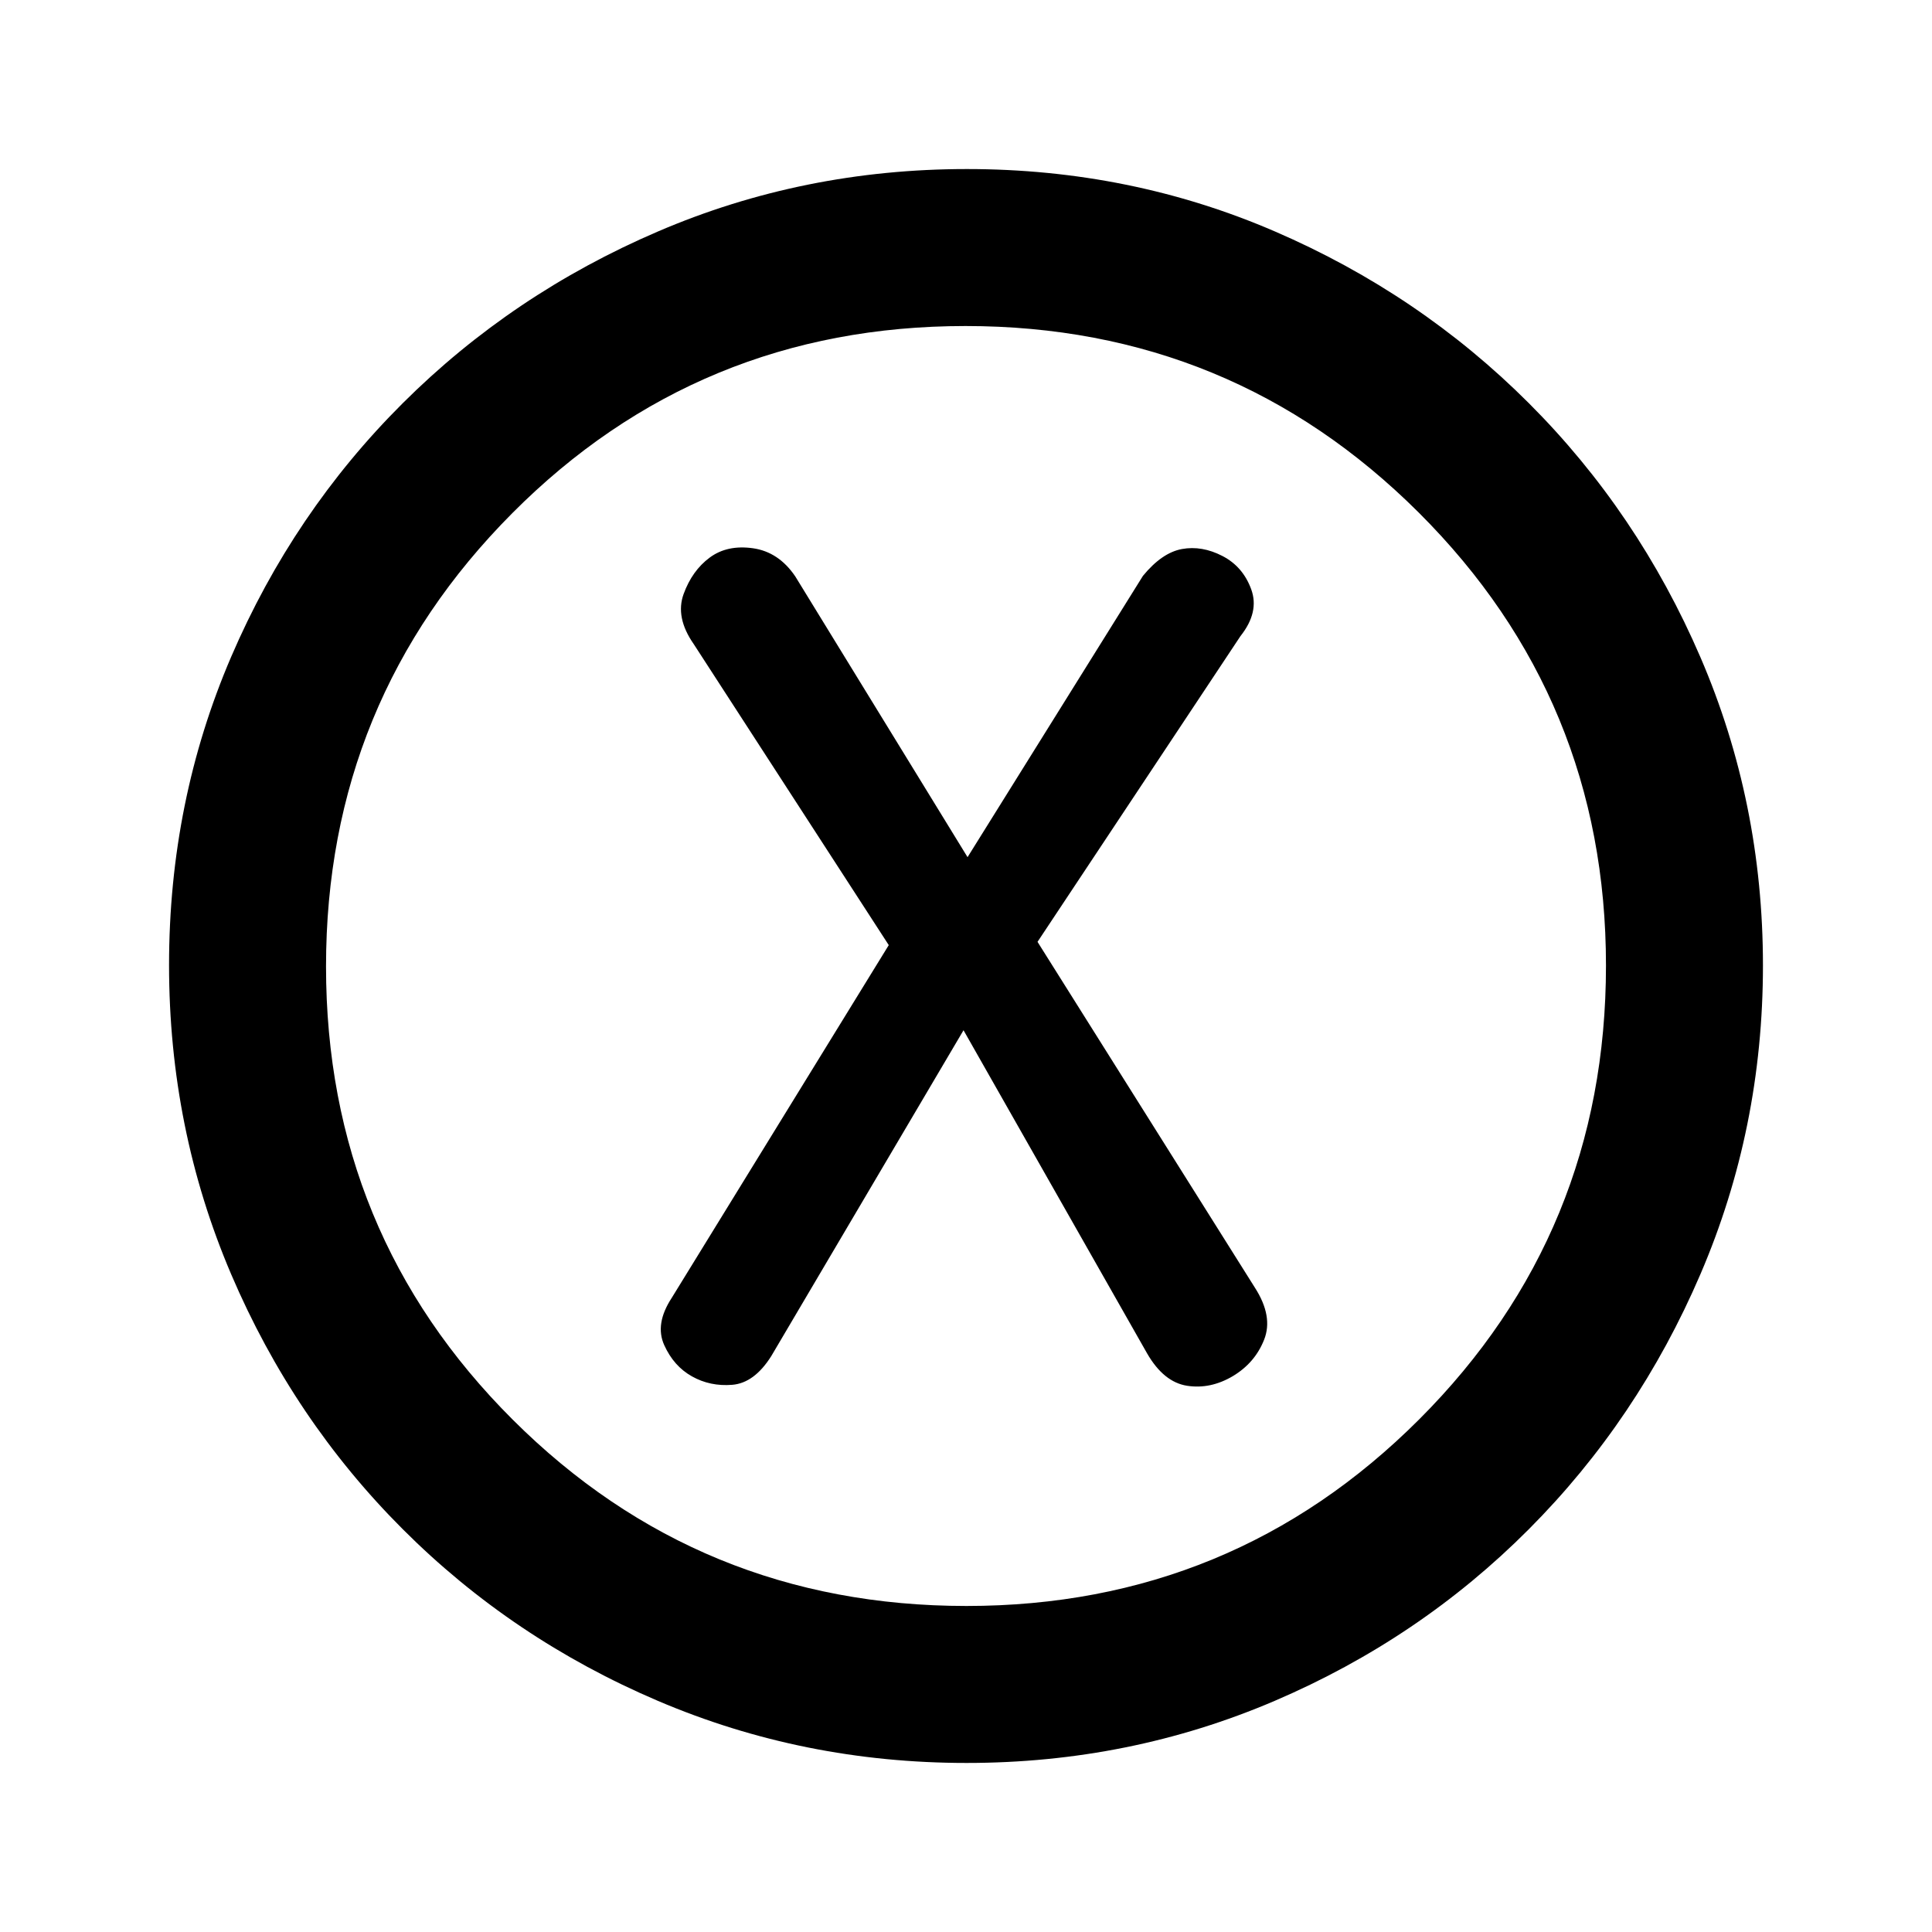 <svg xmlns="http://www.w3.org/2000/svg" height="20" viewBox="0 -960 960 960" width="20"><path d="m478.77-448.08 91.22 160.58q8.24 14.27 19.86 16.08 11.61 1.8 22.74-4.79 11.02-6.6 15.56-18.14 4.54-11.53-4.54-25.73L515.54-492l100.84-151.92q9.47-11.93 5.35-23.24-4.12-11.31-14.31-16.57-10.19-5.27-20.11-3.46-9.93 1.81-19.39 13.34l-87.15 139.77-85.59-139.49q-8.26-12.2-21.06-14.01-12.81-1.8-21.5 4.66-8.7 6.46-12.93 18.07-4.23 11.62 5.01 24.88l96.92 149.59-107.85 175.3q-8.46 12.93-3.73 23.43t13.81 15.57q9.07 5.08 20.01 4.18 10.94-.89 19.37-14.25l95.54-161.93ZM480.28-84q-81.05 0-153.38-30.85-72.34-30.86-126.76-85.29-54.43-54.42-85.29-126.72Q84-399.15 84-480.46q0-81.31 30.85-153.14 30.86-71.84 85.29-126.07 54.42-54.24 126.72-85.28Q399.15-876 480.46-876q81.31 0 153.14 31.05 71.84 31.04 126.07 85.28 54.24 54.23 85.28 126.29Q876-561.32 876-480.28q0 81.05-31.05 153.38-31.04 72.34-85.28 126.76-54.23 54.43-126.29 85.29Q561.32-84 480.28-84Zm-.05-78q132.26 0 225.02-92.79Q798-347.58 798-480.23q0-132.26-92.98-225.02Q612.03-798 479.77-798q-132.65 0-225.21 92.98Q162-612.03 162-479.77q0 132.65 92.79 225.21T480.23-162ZM480-480Z"/></svg>